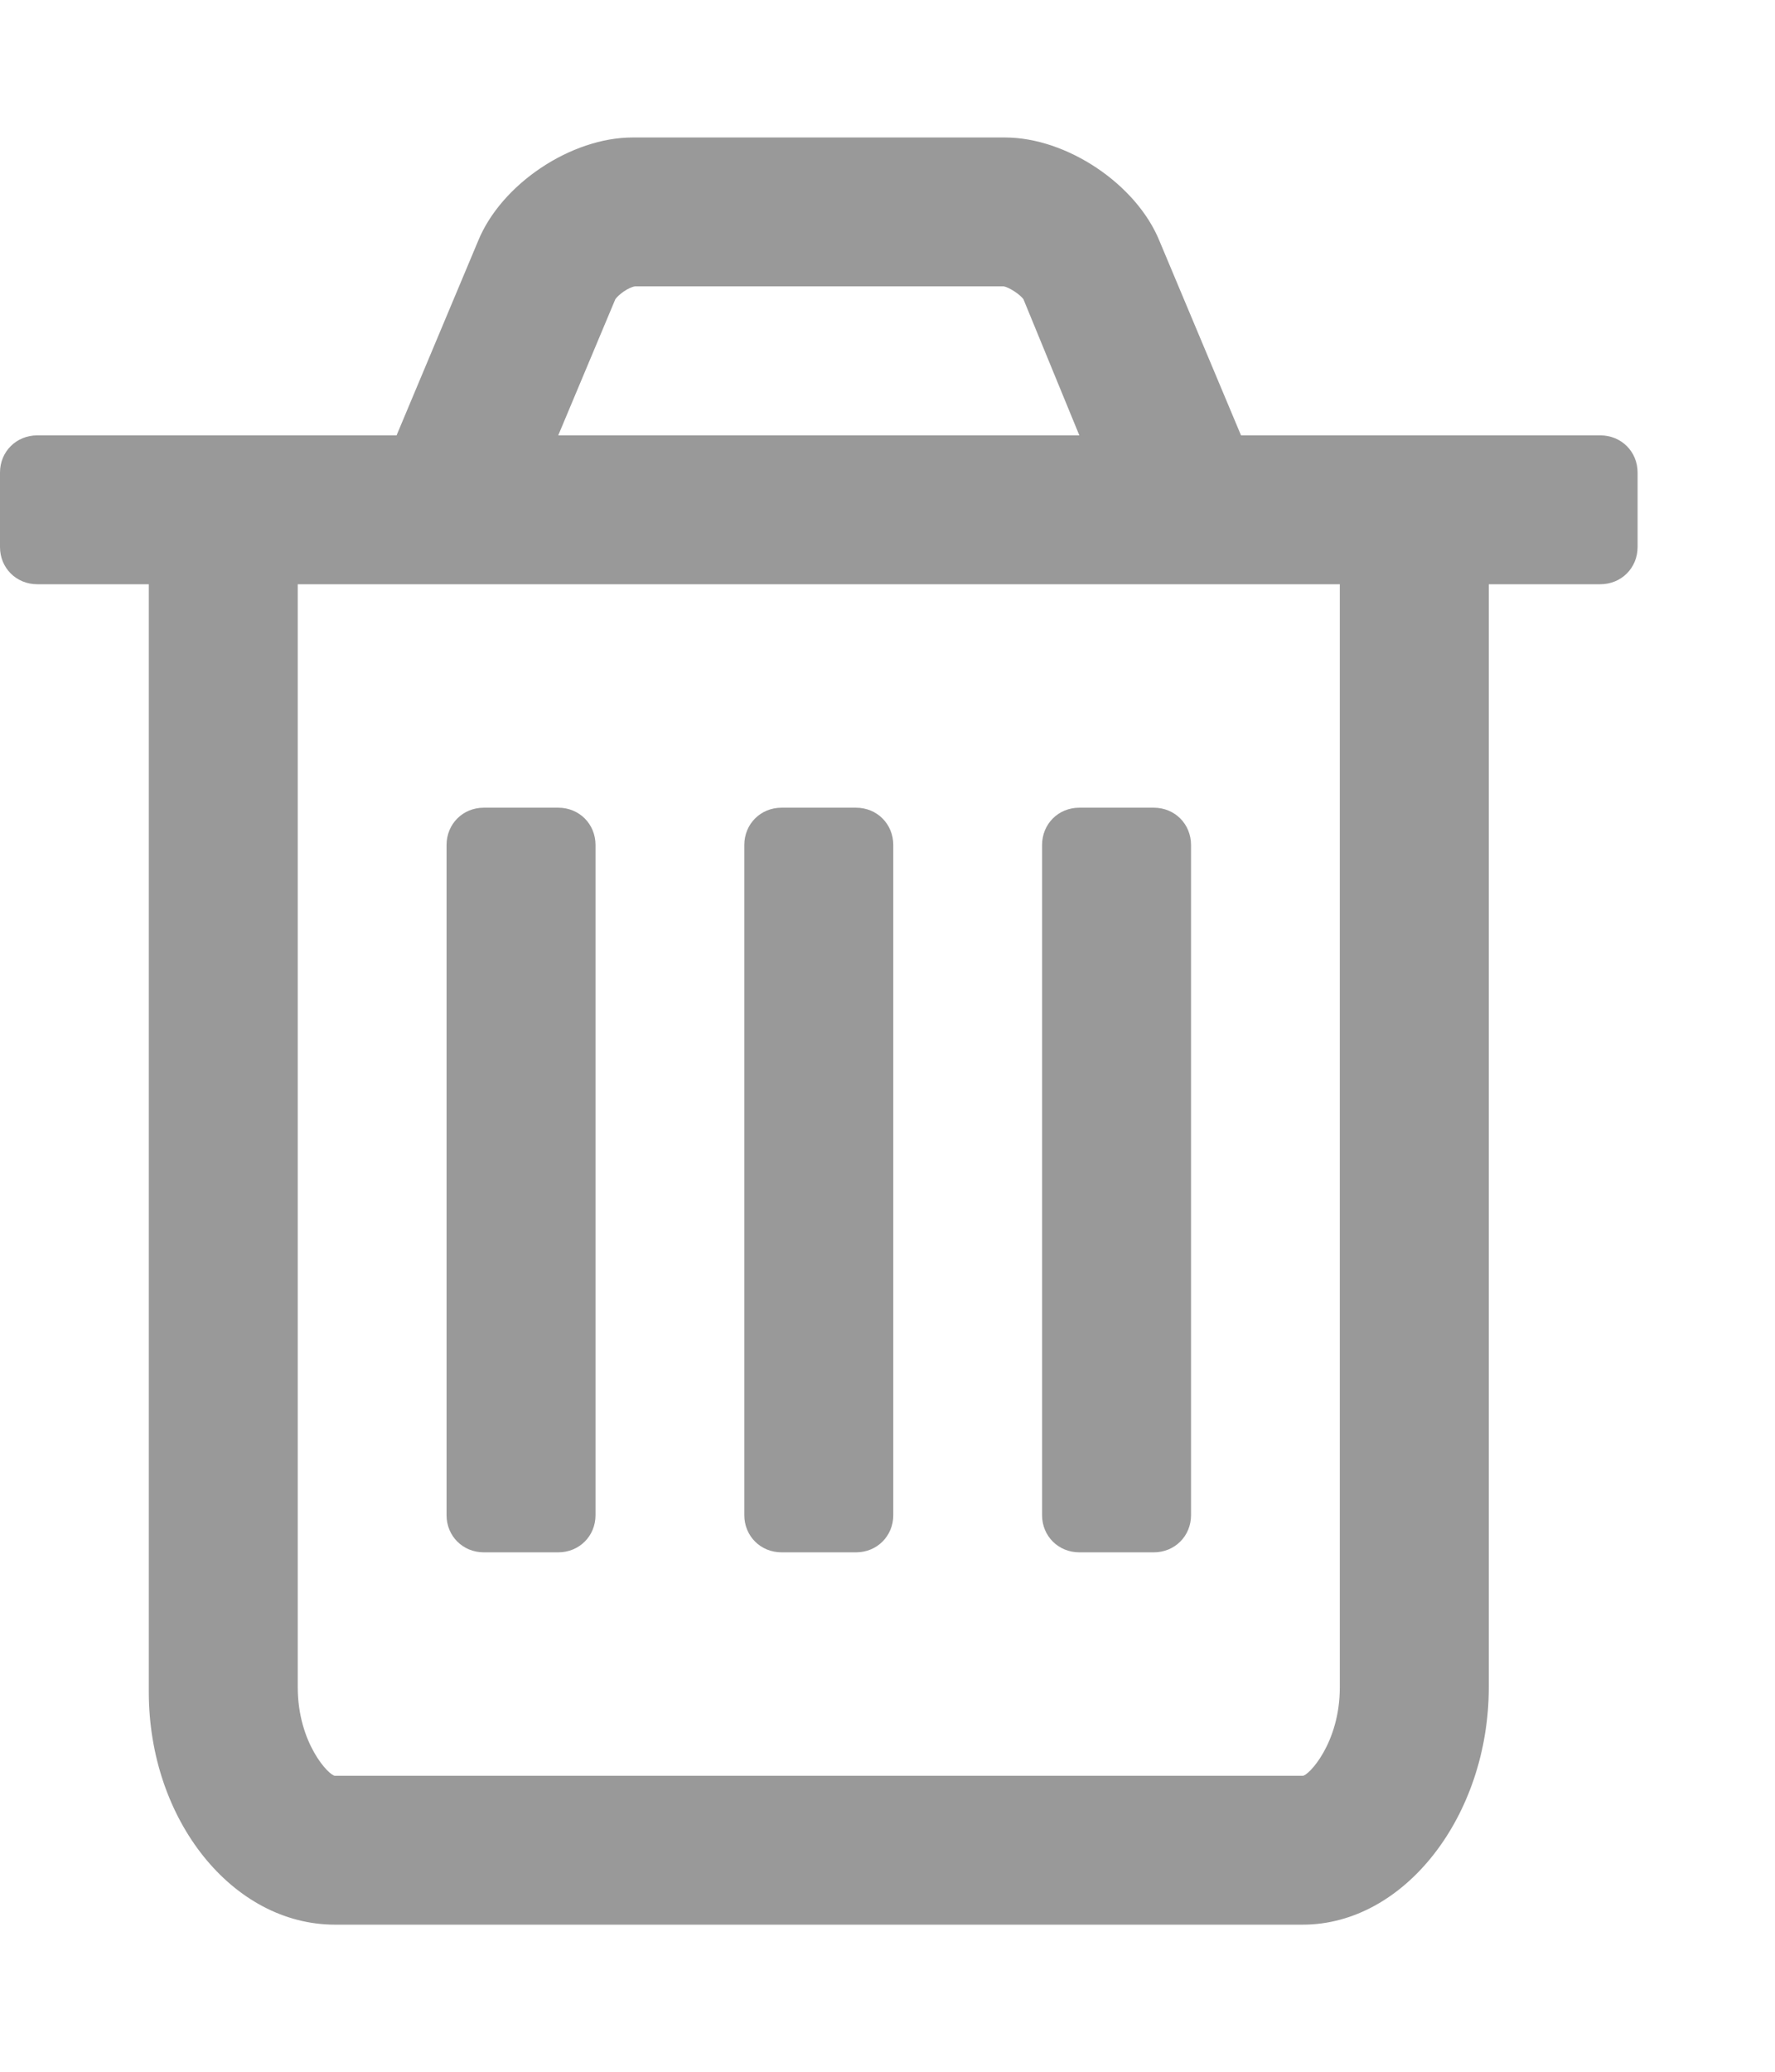 <?xml version="1.0" encoding="UTF-8" standalone="no"?>
<svg width="12px" height="14px" viewBox="0 0 12 14" version="1.1" xmlns="http://www.w3.org/2000/svg" xmlns:xlink="http://www.w3.org/1999/xlink" xmlns:sketch="http://www.bohemiancoding.com/sketch/ns">
    <!-- Generator: Sketch 3.4.2 (15855) - http://www.bohemiancoding.com/sketch -->
    <title></title>
    <desc>Created with Sketch.</desc>
    <defs></defs>
    <g id="Page-1" stroke="none" stroke-width="1" fill="none" fill-rule="evenodd" sketch:type="MSPage">
        <g id="dashboard" sketch:type="MSLayerGroup" fill="#999999">
            <g id="detail" sketch:type="MSShapeGroup">
                <g id="Type-something">
                    <path d="M4.026,5.71 C4.026,5.568 3.916,5.458 3.774,5.458 L3.271,5.458 C3.129,5.458 3.019,5.568 3.019,5.71 L3.019,10.239 C3.019,10.38 3.129,10.49 3.271,10.49 L3.774,10.49 C3.916,10.49 4.026,10.38 4.026,10.239 L4.026,5.71 Z M6.039,5.71 C6.039,5.568 5.929,5.458 5.787,5.458 L5.284,5.458 C5.142,5.458 5.032,5.568 5.032,5.71 L5.032,10.239 C5.032,10.38 5.142,10.49 5.284,10.49 L5.787,10.49 C5.929,10.49 6.039,10.38 6.039,10.239 L6.039,5.71 Z M8.052,5.71 C8.052,5.568 7.942,5.458 7.8,5.458 L7.297,5.458 C7.155,5.458 7.045,5.568 7.045,5.71 L7.045,10.239 C7.045,10.38 7.155,10.49 7.297,10.49 L7.8,10.49 C7.942,10.49 8.052,10.38 8.052,10.239 L8.052,5.71 Z M9.058,11.402 C9.058,11.78 8.846,12 8.807,12 L2.265,12 C2.225,12 2.013,11.78 2.013,11.402 L2.013,3.948 L9.058,3.948 L9.058,11.402 Z M3.774,2.942 L4.16,2.022 C4.183,1.99 4.246,1.943 4.293,1.935 L6.786,1.935 C6.825,1.943 6.896,1.99 6.919,2.022 L7.297,2.942 L3.774,2.942 Z M11.071,3.193 C11.071,3.052 10.961,2.942 10.819,2.942 L8.39,2.942 L7.839,1.629 C7.682,1.243 7.21,0.929 6.794,0.929 L4.277,0.929 C3.861,0.929 3.389,1.243 3.232,1.629 L2.681,2.942 L0.252,2.942 C0.11,2.942 0,3.052 0,3.193 L0,3.697 C0,3.838 0.11,3.948 0.252,3.948 L1.006,3.948 L1.006,11.434 C1.006,12.299 1.573,13.006 2.265,13.006 L8.807,13.006 C9.498,13.006 10.065,12.267 10.065,11.402 L10.065,3.948 L10.819,3.948 C10.961,3.948 11.071,3.838 11.071,3.697 L11.071,3.193 Z" id=""></path>
                </g>
            </g>
        </g>
    </g>
</svg>
